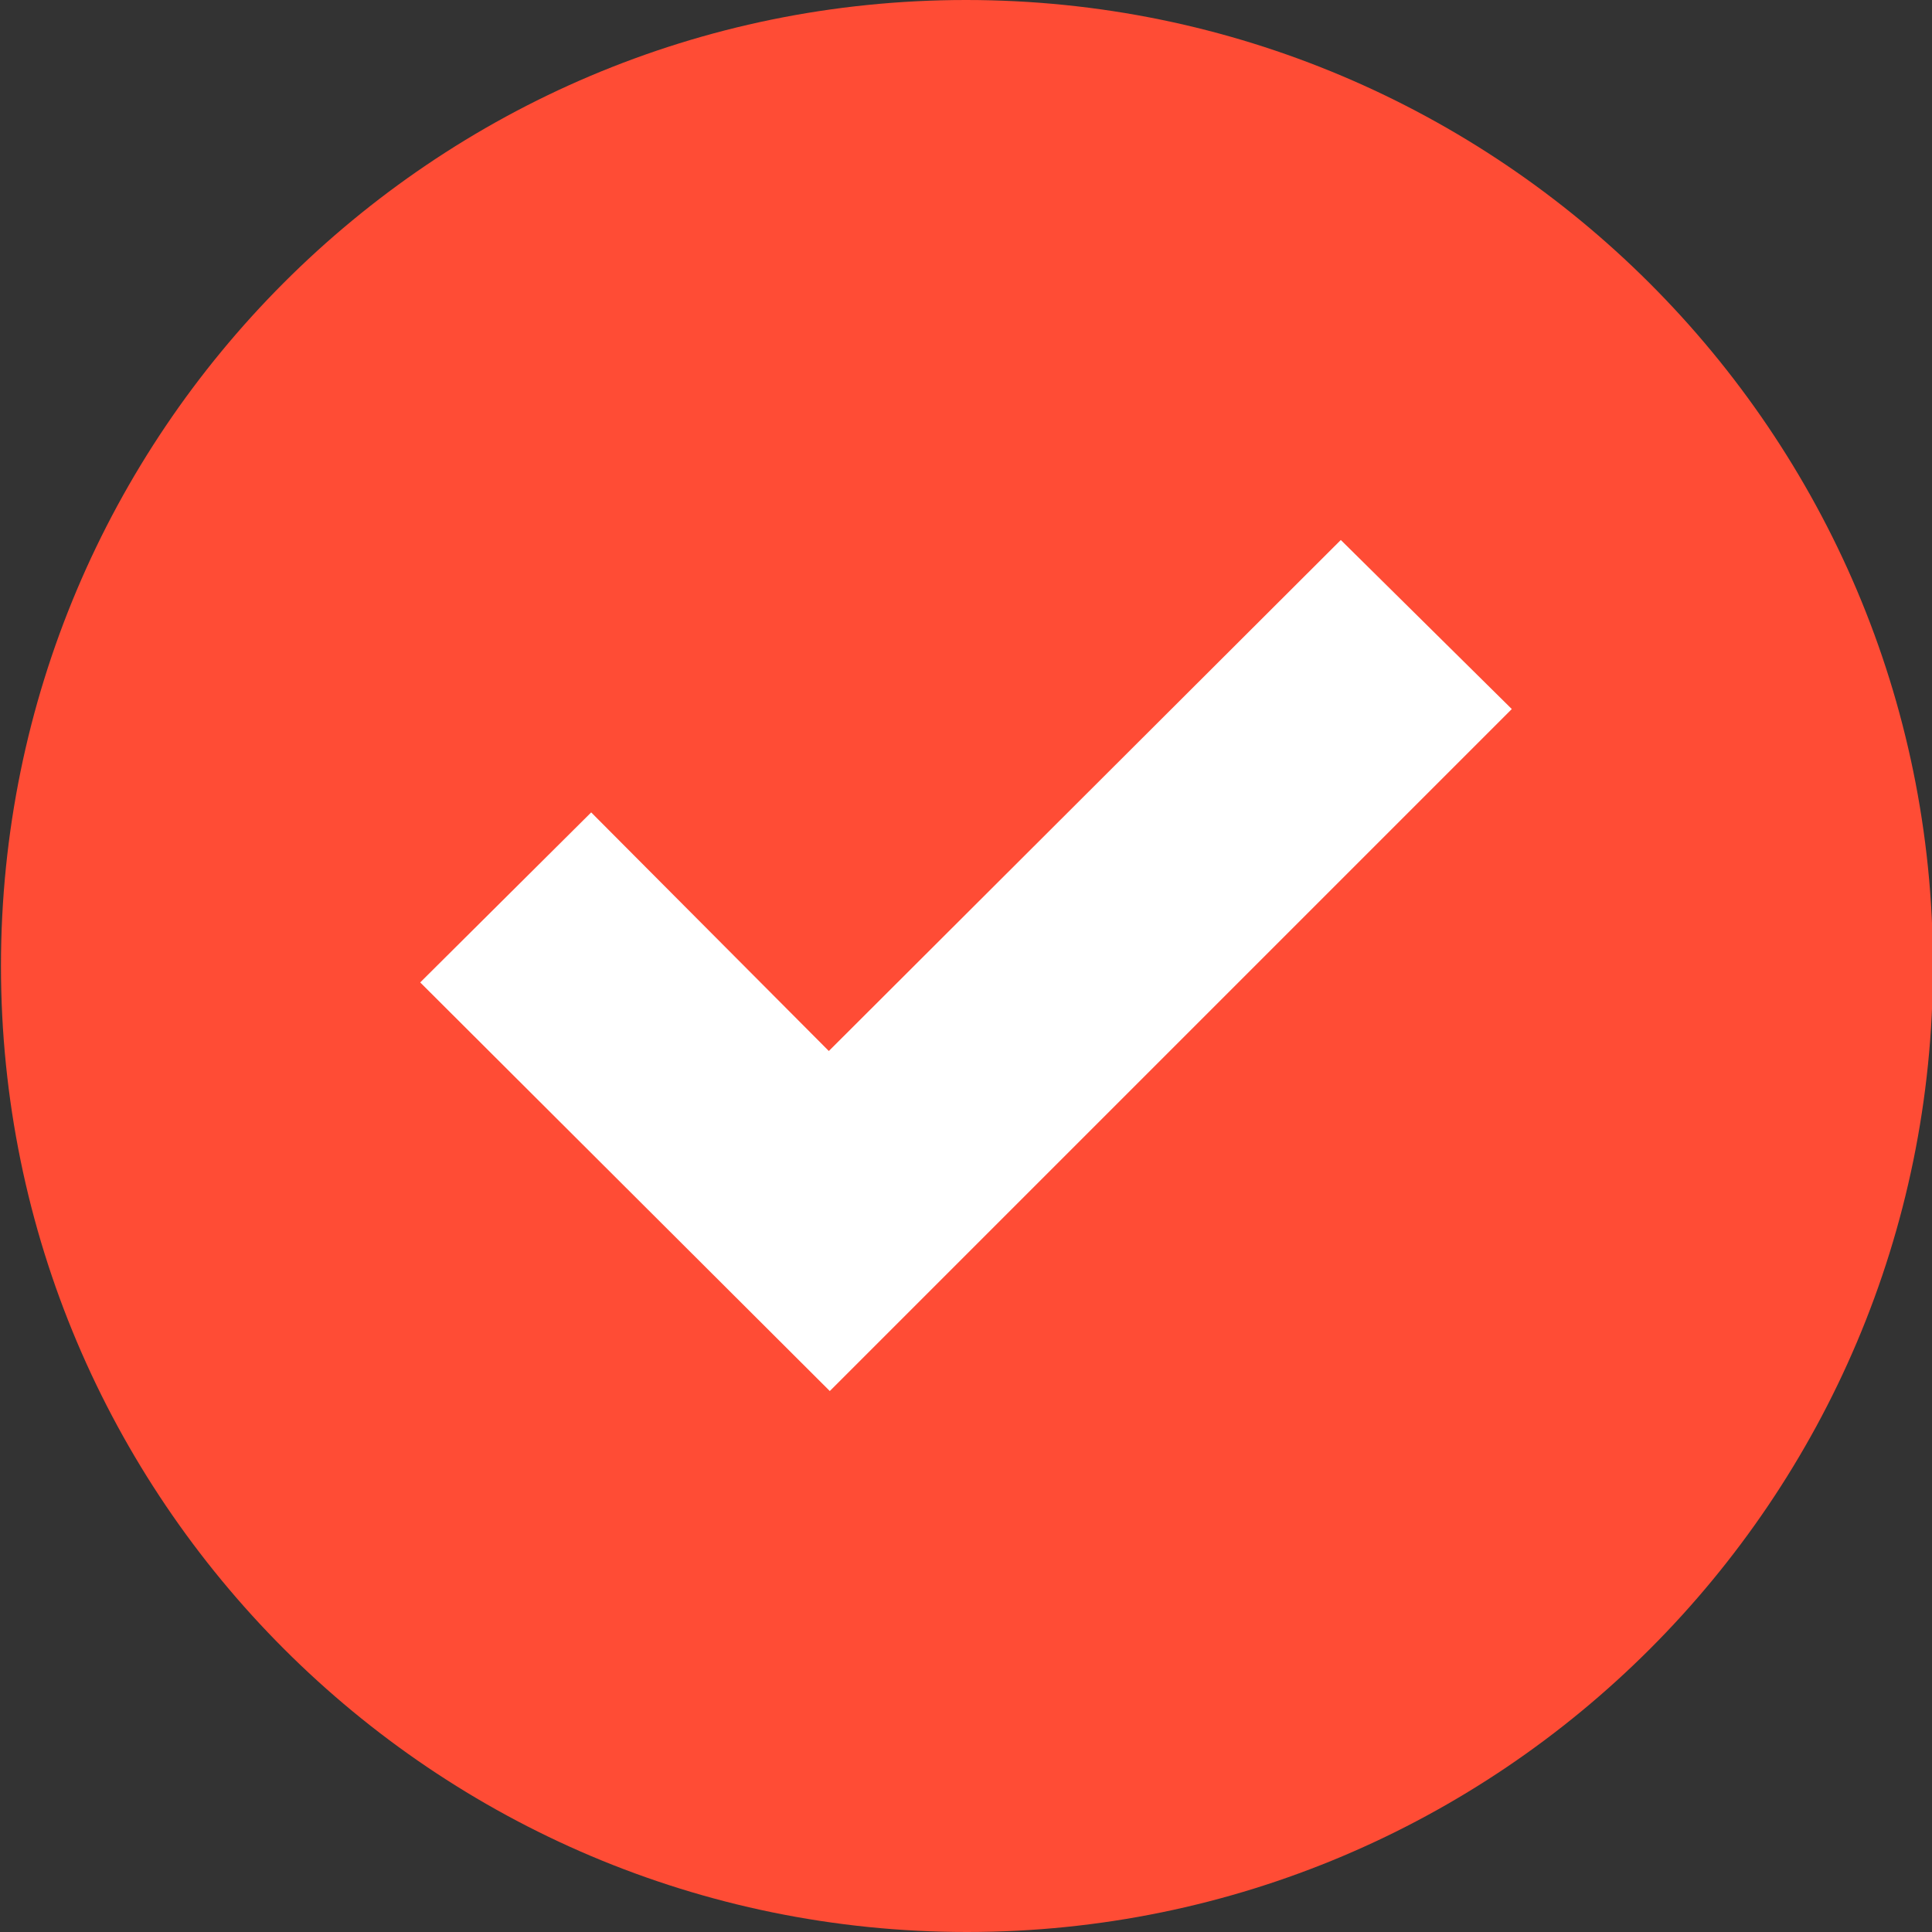 <?xml version="1.0" encoding="utf-8"?>
<!-- Generator: Adobe Illustrator 22.0.1, SVG Export Plug-In . SVG Version: 6.00 Build 0)  -->
<svg version="1.1" id="图层_1" xmlns="http://www.w3.org/2000/svg" xmlns:xlink="http://www.w3.org/1999/xlink" x="0px" y="0px"
	 viewBox="0 0 200 200" style="enable-background:new 0 0 200 200;" xml:space="preserve">
<rect x="0" y="0" width="200" height="200" fill="#333333" stroke="none"/>
<style type="text/css">
	.st0{fill:#FF4C35;}
	.st1{fill:#FFFFFF;}
</style>
<path class="st0" d="M100,0C44.8,0,0.1,44.8,0.1,100s44.8,100,100,100s100-44.8,100-100S155.2,0,100,0z"/>
<polygon class="st1" points="138.8,55.9 85.8,108.8 61.2,84.1 43.5,101.7 85.9,144 156.5,73.4 "/>
</svg>
